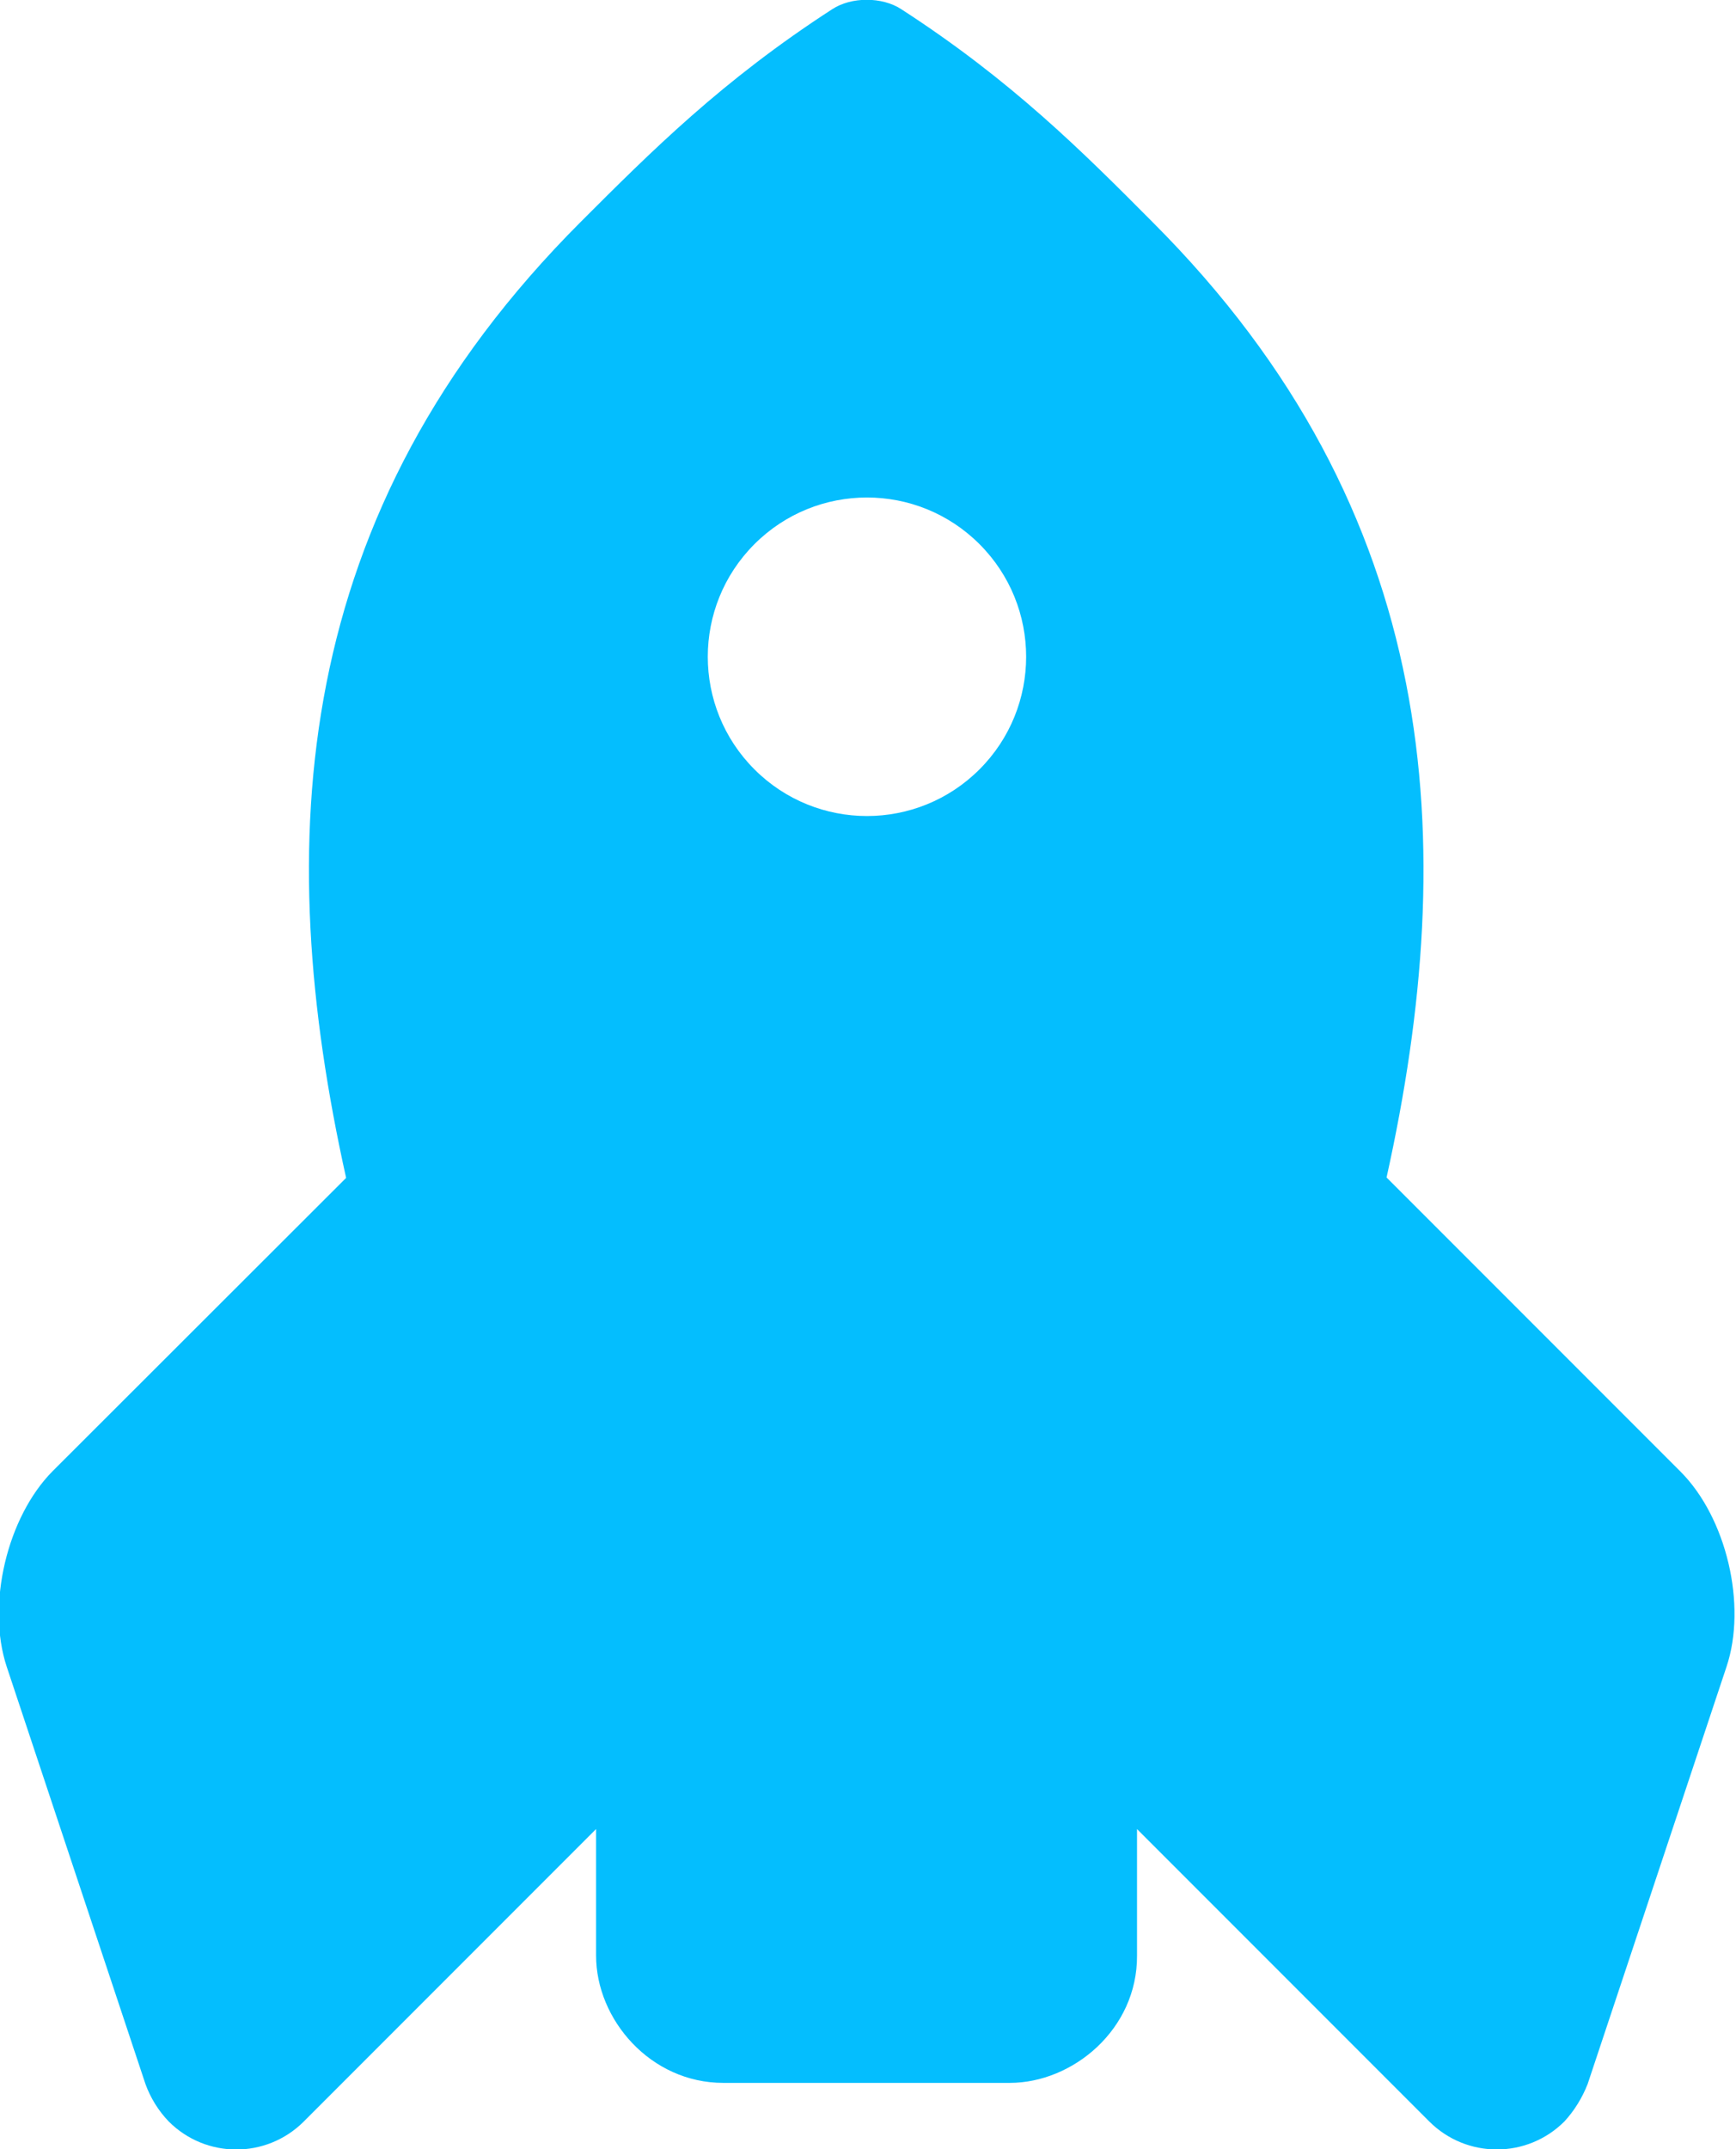 <?xml version="1.0" encoding="utf-8"?>
<!-- Generator: Adobe Illustrator 25.3.1, SVG Export Plug-In . SVG Version: 6.00 Build 0)  -->
<svg version="1.1" id="Layer_1" xmlns="http://www.w3.org/2000/svg" xmlns:xlink="http://www.w3.org/1999/xlink" x="0px" y="0px"
	 viewBox="0 0 418.8 518.2" style="enable-background:new 0 0 418.8 518.2;" xml:space="preserve">
<style type="text/css">
	.st0{fill:#04BEFE;}
</style>
<g id="Layer_2_1_">
	<g>
		<g>
			<g id="Layer_1-2_9_">
				<path class="st0" d="M217.4,2.2c-4.6-3-12-3-16.6,0c-26.6,17.2-43.7,34.3-60.7,51.3C70,123.6,65.5,203.1,83.5,284l-70.8,70.7
					c-11,11.1-16,32.2-11.1,47.1l33.5,100.7c1.2,3.3,3.1,6.4,5.6,9c9,9,23.5,9,32.5,0.1c0,0,0,0,0.1-0.1l70.5-70.5v30.5
					c0,15.4,13.1,30.7,30.7,30.7h69.1c15.2,0,30.8-12.9,30.7-30.7V441l70.5,70.5c9,9,23.6,9,32.6,0c2.4-2.6,4.3-5.7,5.6-9
					l33.5-100.6c5-14.9,0-36-11.1-47.1l-70.9-70.9c17.9-80.7,13.4-160.5-56.4-230.3C261.1,36.5,244,19.4,217.4,2.2z M236.3,185.5
					c-15,15-39.3,15-54.3,0s-15-39.3,0-54.3s39.3-15,54.3,0S251.3,170.5,236.3,185.5z"/>
			</g>
		</g>
	</g>
</g>
</svg>
